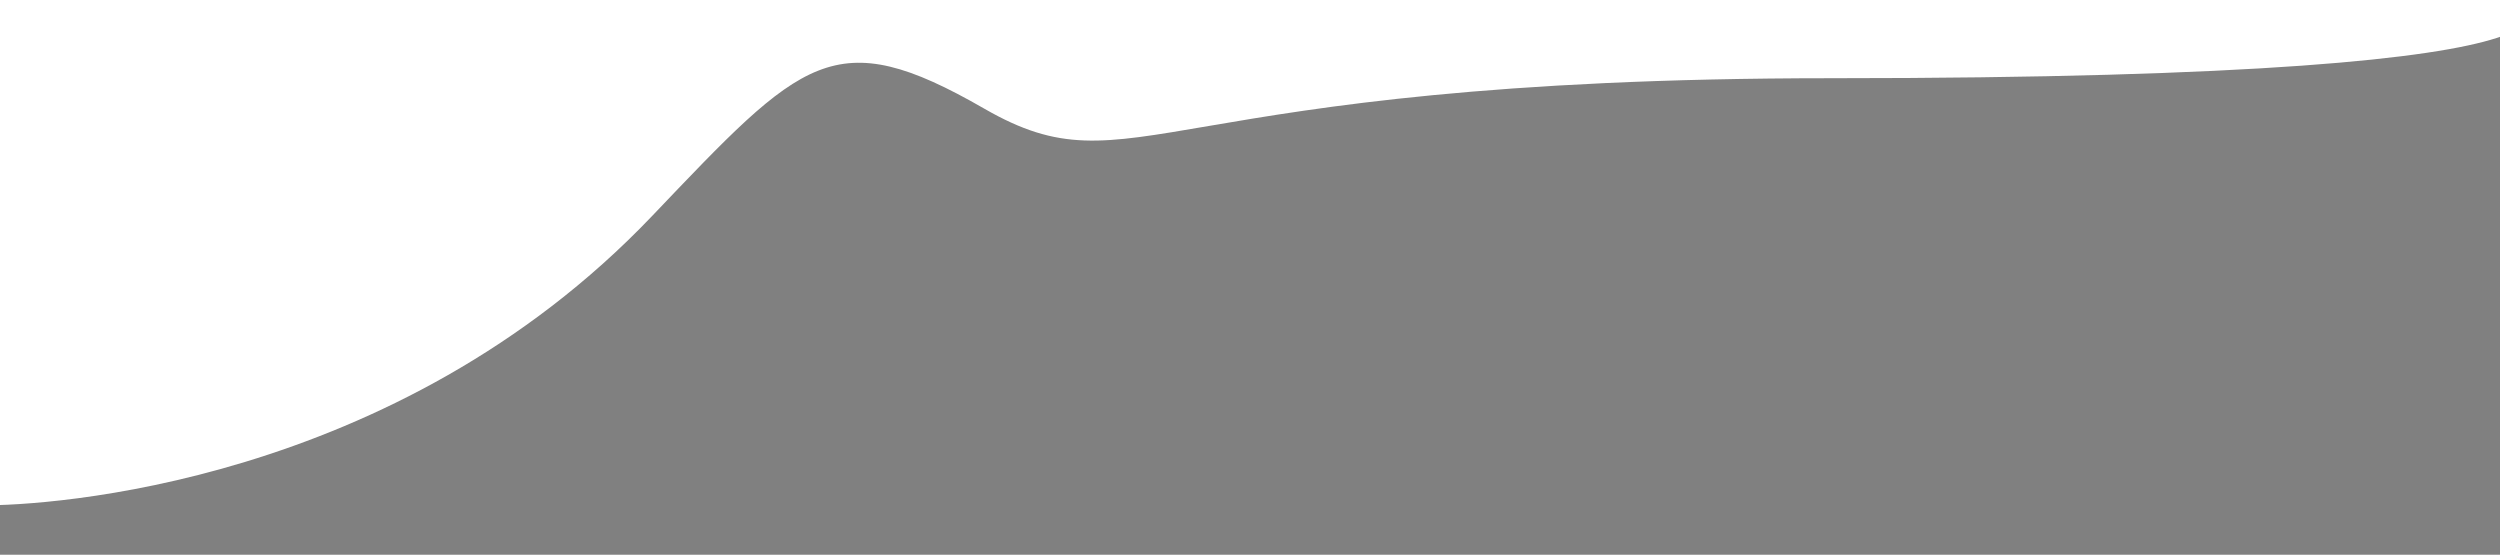 <?xml version="1.0" encoding="utf-8"?>
<svg viewBox="-700.104 -34.634 1907.628 423.31" xmlns="http://www.w3.org/2000/svg">
  <rect x="-700.104" y="-34.634" width="1907.628" height="423.31" fill="#808080" stroke="none"/>
  <path d="M -181.044 288.435 C 337.84 288.435 350.191 199.073 465.03 265.22 C 579.869 331.367 603.673 303.644 718.627 183.151 C 914.748 -22.42 1180.237 -37.807 1229.34 -37.464 L 1226.866 350.952 L -693.134 350.952 C -708.477 349.448 -837.404 288.435 -181.044 288.435 Z" style="fill: rgb(255, 255, 255);" transform="matrix(-1, 0, 0, -1, 515.967, 313.483)"/>
  <path d="M -641.082 429.937 C -641.082 429.937 -445.755 397.355 -61.708 406.713 C 322.256 416.077 518.388 392.409 674.261 386.492 C 822.269 380.875 1278.998 378.628 1278.998 378.628 L 1279.5 378.626 L 1279.5 436.547 L -641.5 436.547 L -641.5 430.007 Z M -640.5 435.547 L 1278.5 435.547 L 1278.5 379.631 C 1261.53 379.716 822.291 381.875 674.299 387.492 C 518.466 393.405 322.304 417.073 -61.732 407.713 C -445.685 398.349 -630.354 429.213 -640.5 430.855 Z" style="fill: none;"/>
  <path d="M -641.082 429.937 C -641.082 429.937 -445.755 397.355 -61.708 406.713 C 322.256 416.077 518.388 392.409 674.261 386.492 C 822.269 380.875 1278.998 378.628 1278.998 378.628 L 1279.5 378.626 L 1279.5 436.547 L -641.5 436.547 L -641.5 430.007 Z M -640.5 435.547 L 1278.5 435.547 L 1278.5 379.631 C 1261.53 379.716 822.291 381.875 674.299 387.492 C 518.466 393.405 322.304 417.073 -61.732 407.713 C -445.685 398.349 -630.354 429.213 -640.5 430.855 Z" style="fill: none;"/>
  <path style="fill: rgb(216, 216, 216); stroke: rgb(0, 0, 0);" transform="matrix(-1, 0, 0, -1, 0, 0)"/>
  <path style="fill: rgb(216, 216, 216); stroke: rgb(0, 0, 0);" d="M -7.406 569.111"/>
</svg>